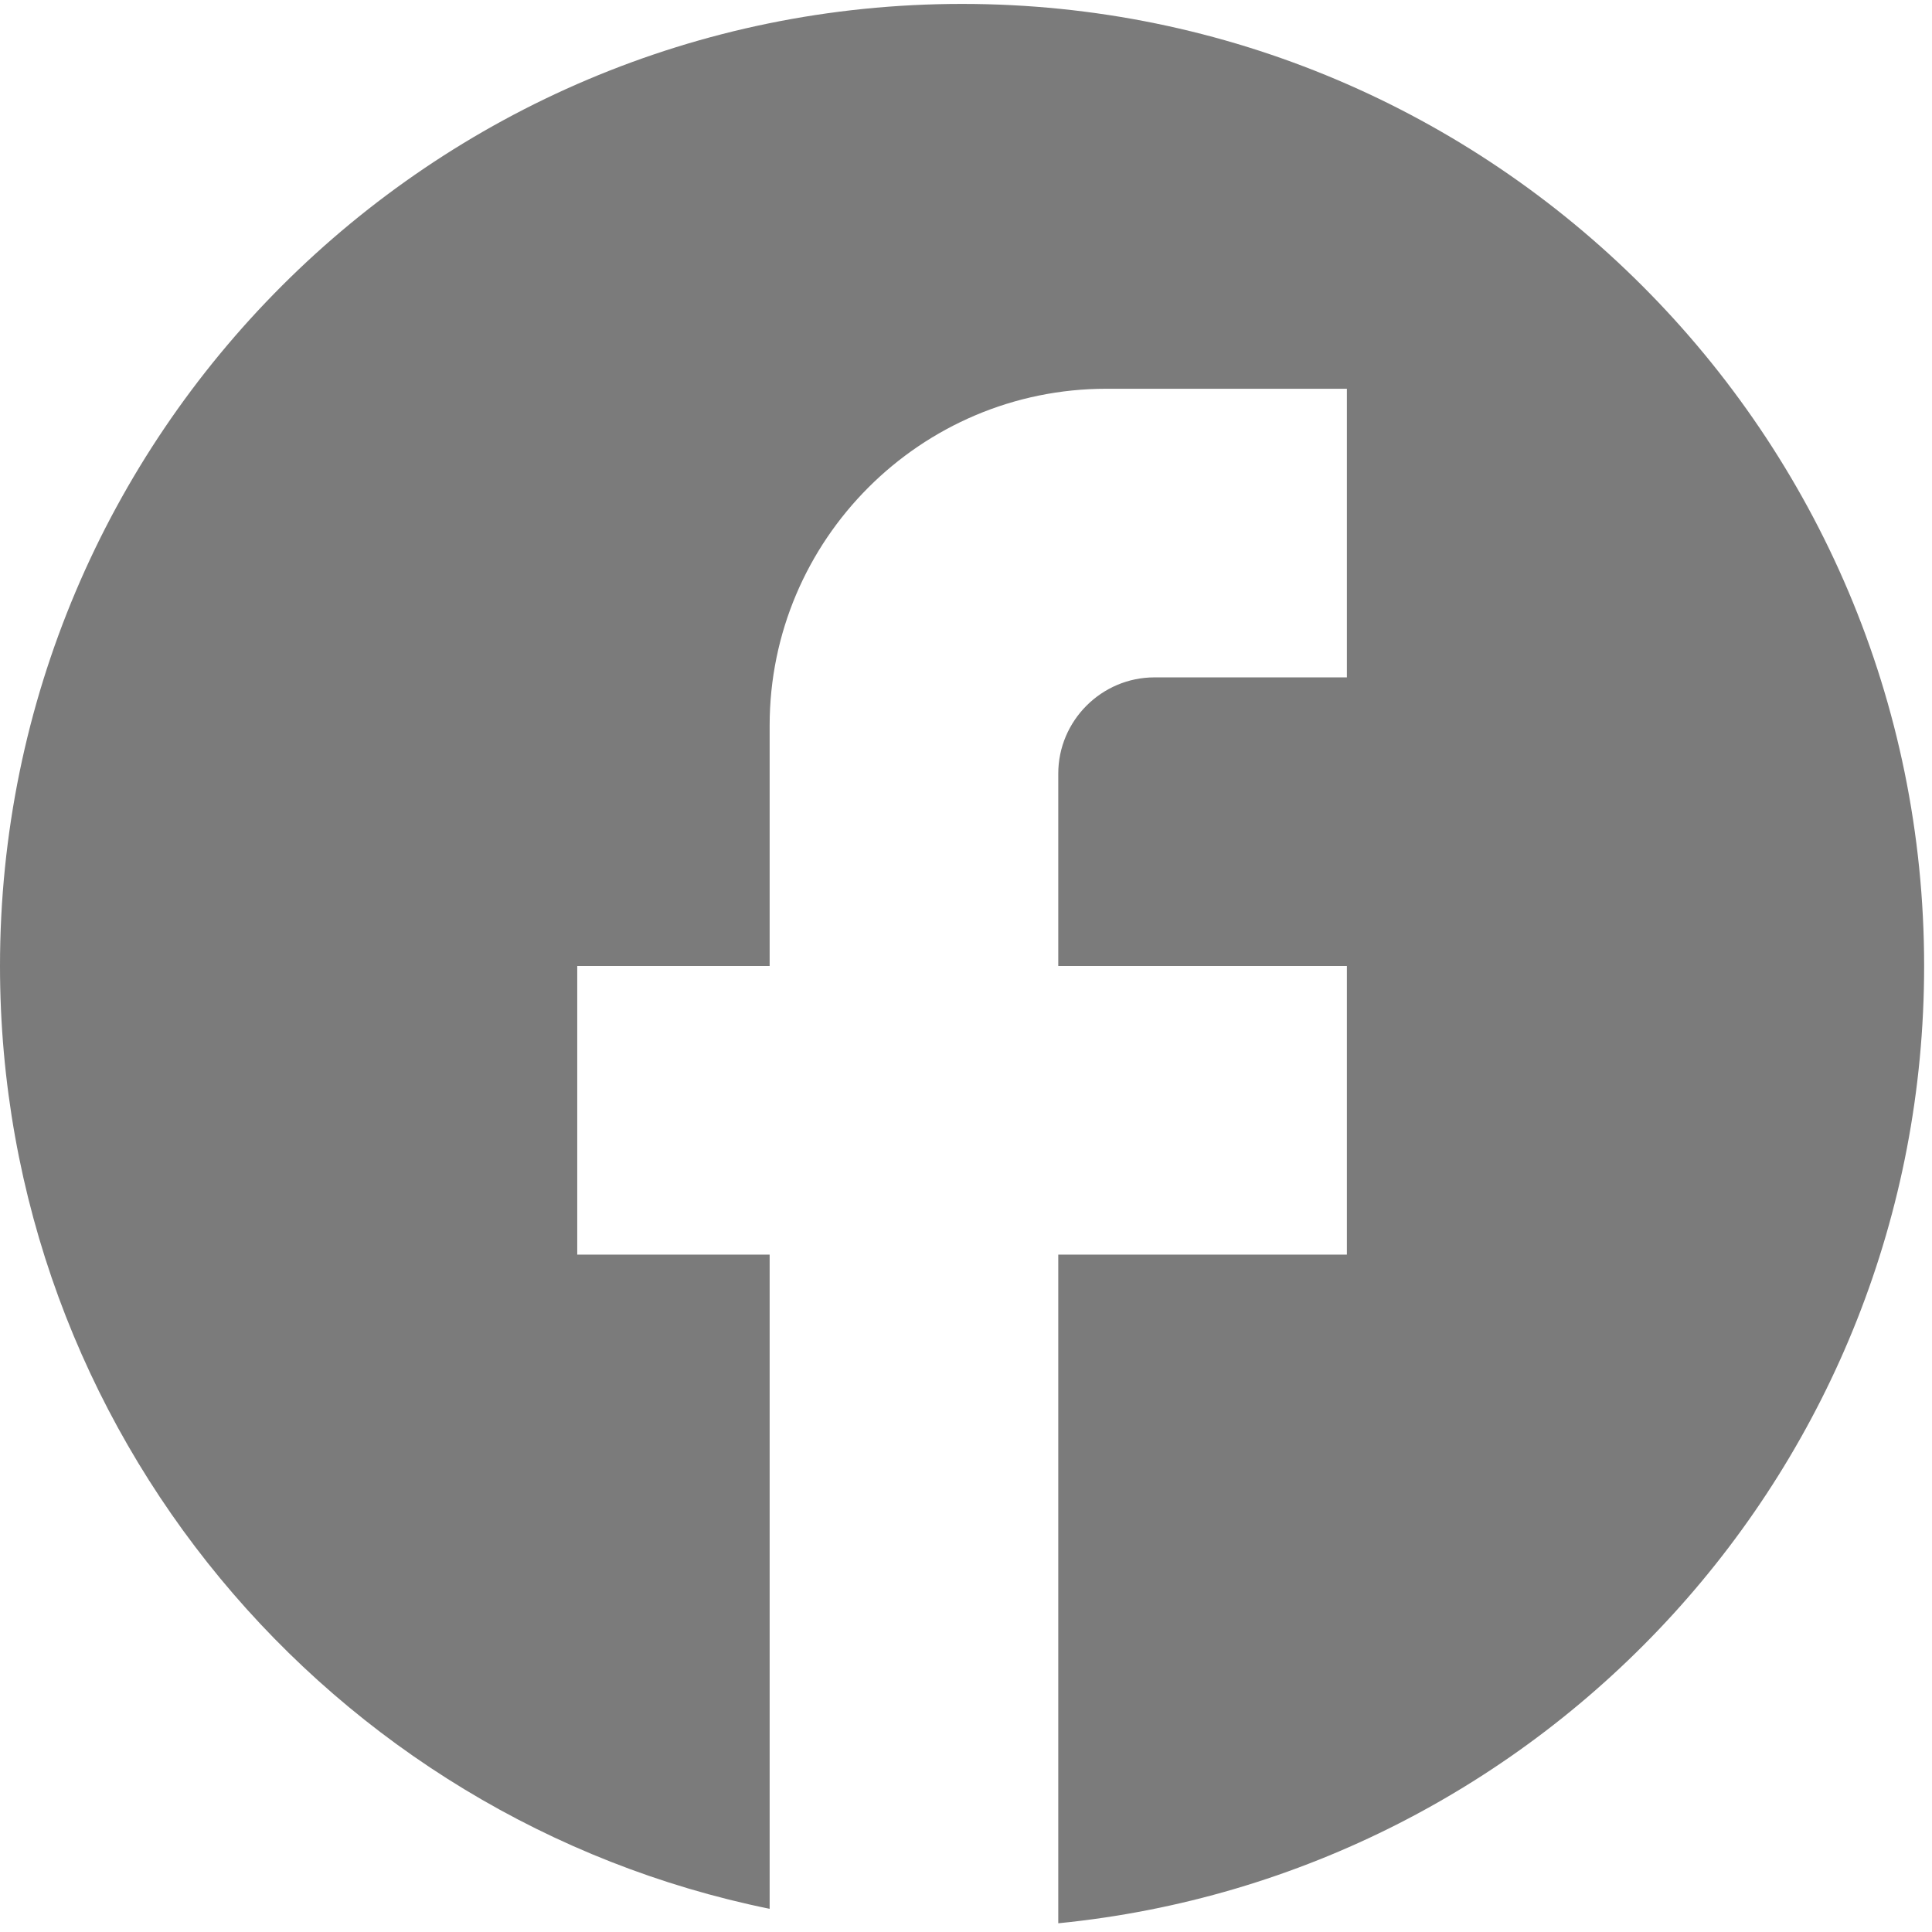 <svg width="41" height="41" viewBox="0 0 41 41" fill="none" xmlns="http://www.w3.org/2000/svg">
<path d="M40.833 20.5C40.833 9.23 31.687 0.083 20.417 0.083C9.147 0.083 0 9.23 0 20.5C0 30.382 7.023 38.61 16.333 40.508V26.625H12.25V20.5H16.333V15.396C16.333 11.455 19.539 8.25 23.479 8.25H28.583V14.375H24.5C23.377 14.375 22.458 15.294 22.458 16.417V20.5H28.583V26.625H22.458V40.815C32.769 39.794 40.833 31.096 40.833 20.5Z" fill="#7B7B7B"/>
</svg>

